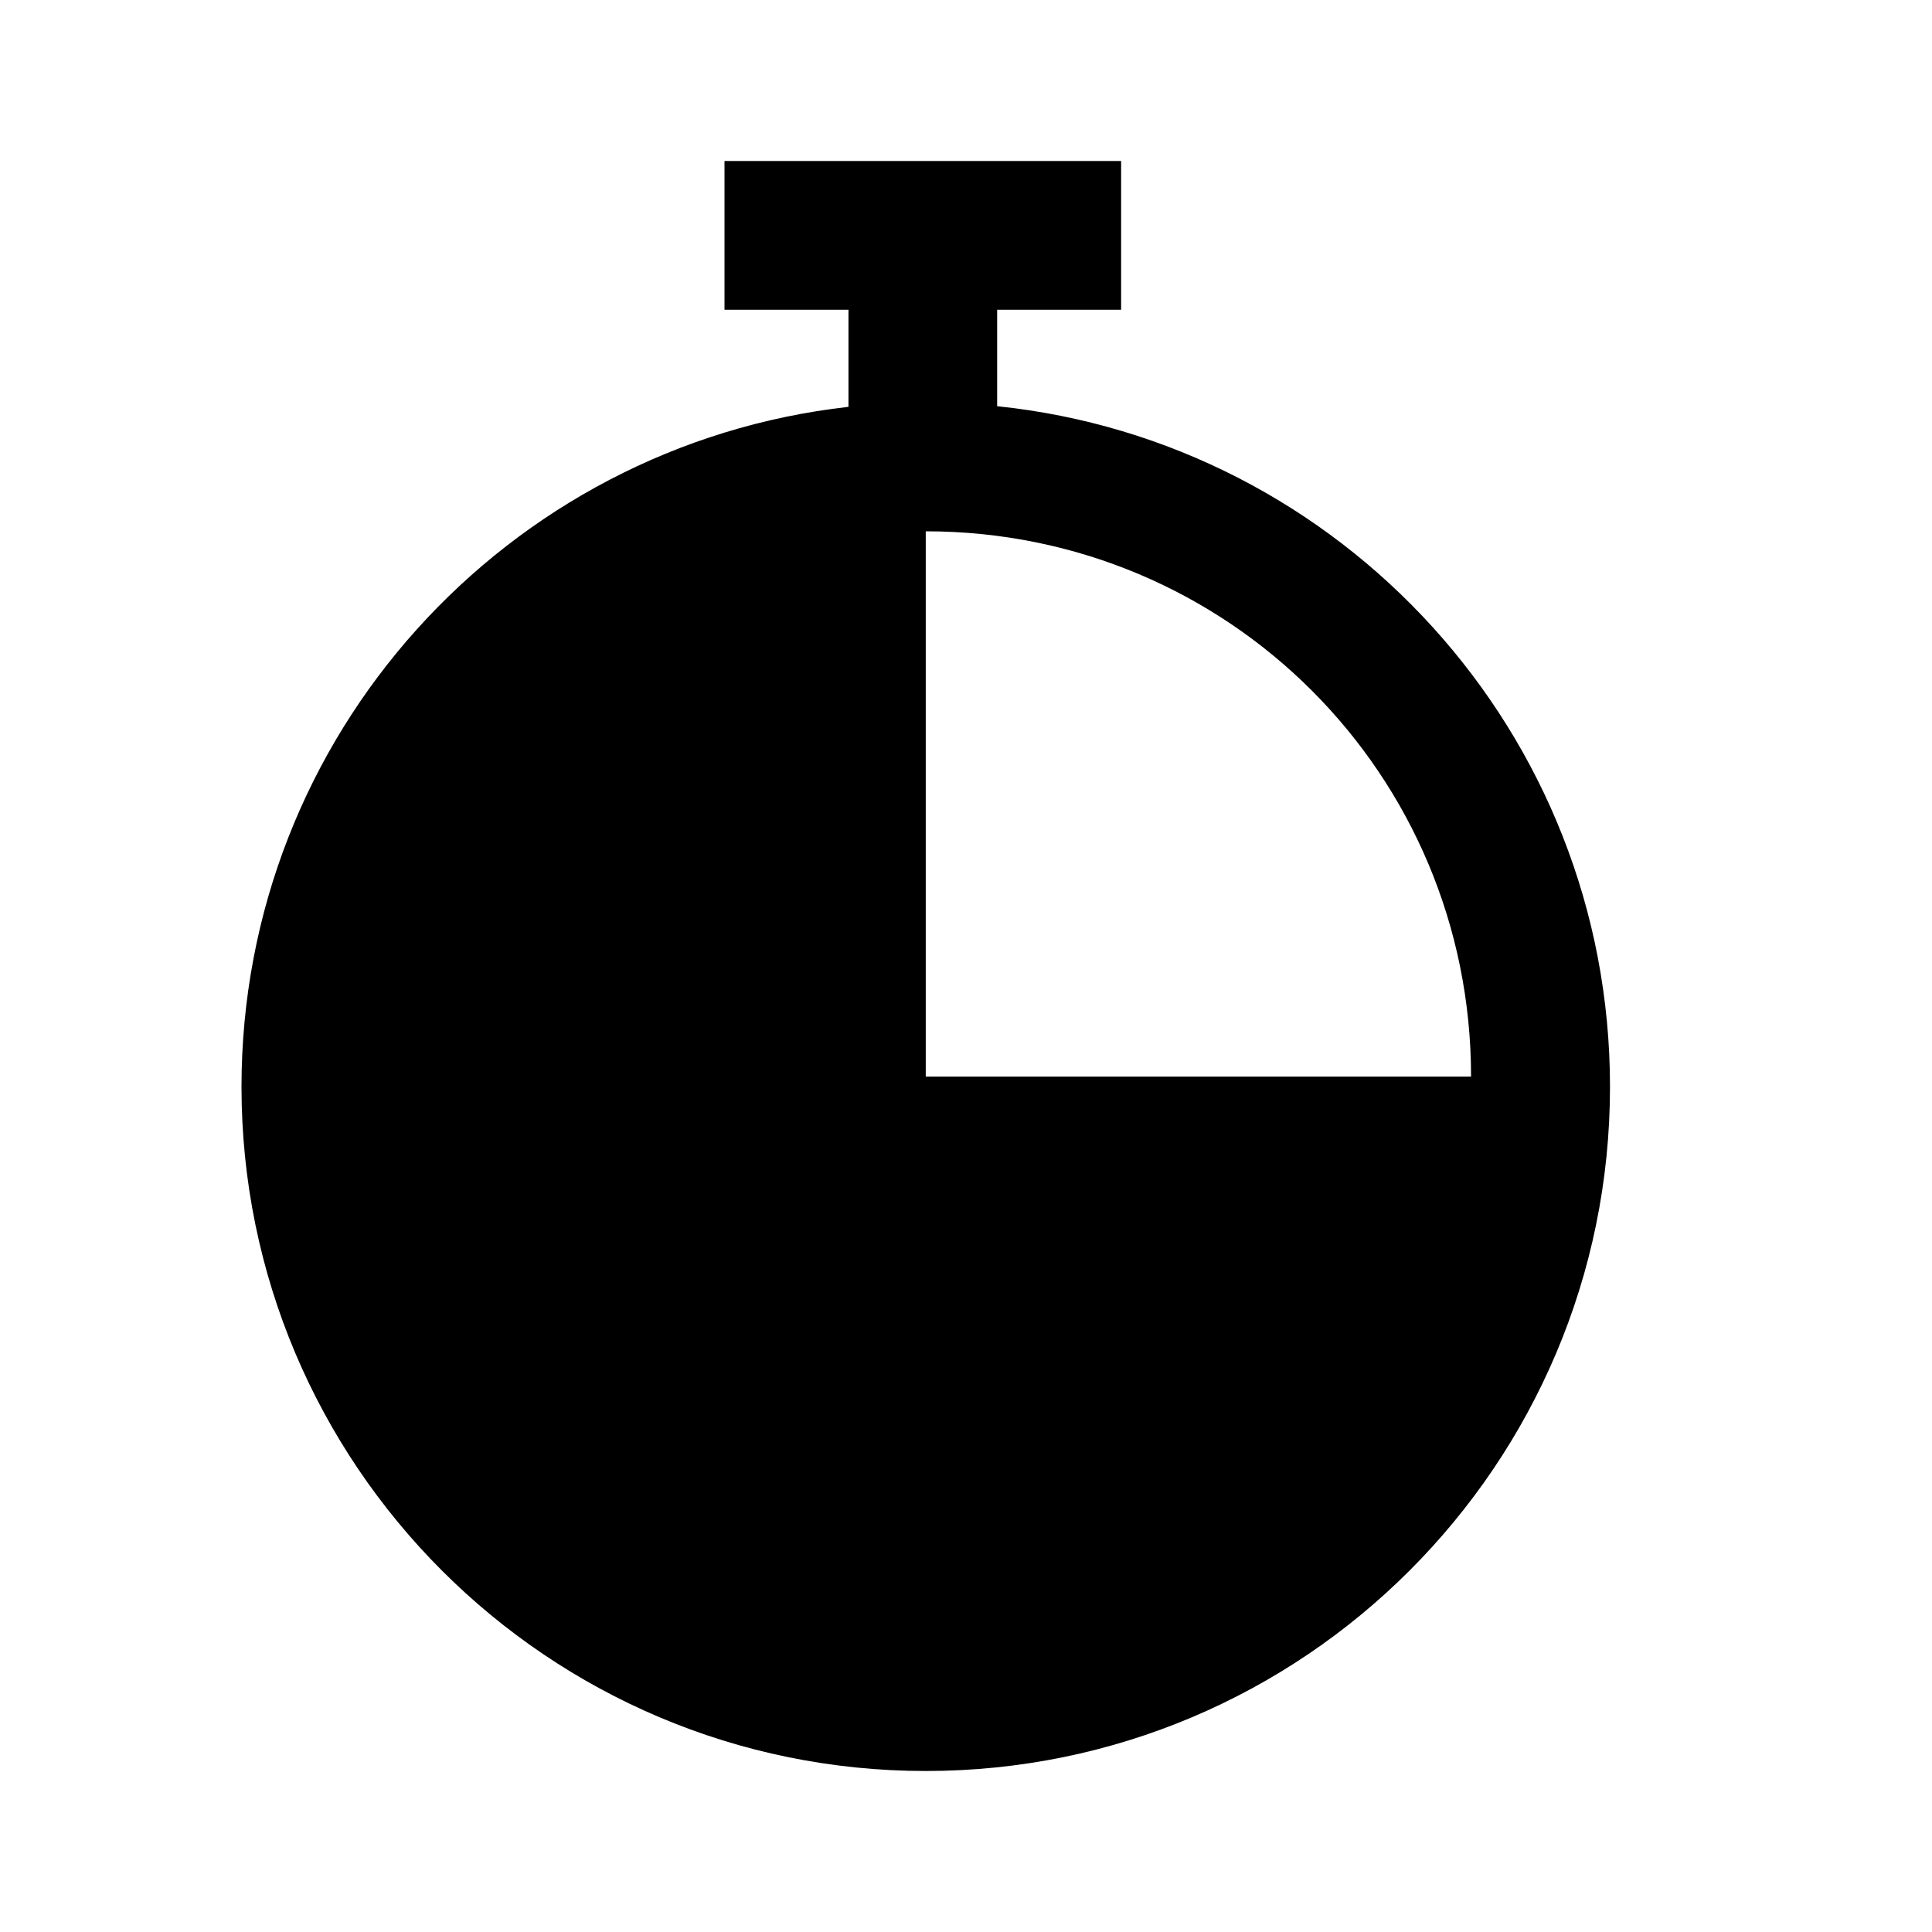 <svg width="24" height="24" viewBox="0 0 24 24" xmlns="http://www.w3.org/2000/svg">

<path fill-rule="evenodd" clip-rule="evenodd" d="M12.387 3.848V5.046C16.665 5.489 20 9.105 20 13.5C20 18.194 16.194 22 11.5 22C6.806 22 3 18.194 3 13.5C3 9.13 6.297 5.531 10.54 5.054V3.848H9V2H13.927V3.848H12.387ZM11.5 13.374V6.6C15.257 6.6 18.274 9.618 18.274 13.374H11.5Z"/>
</svg>
